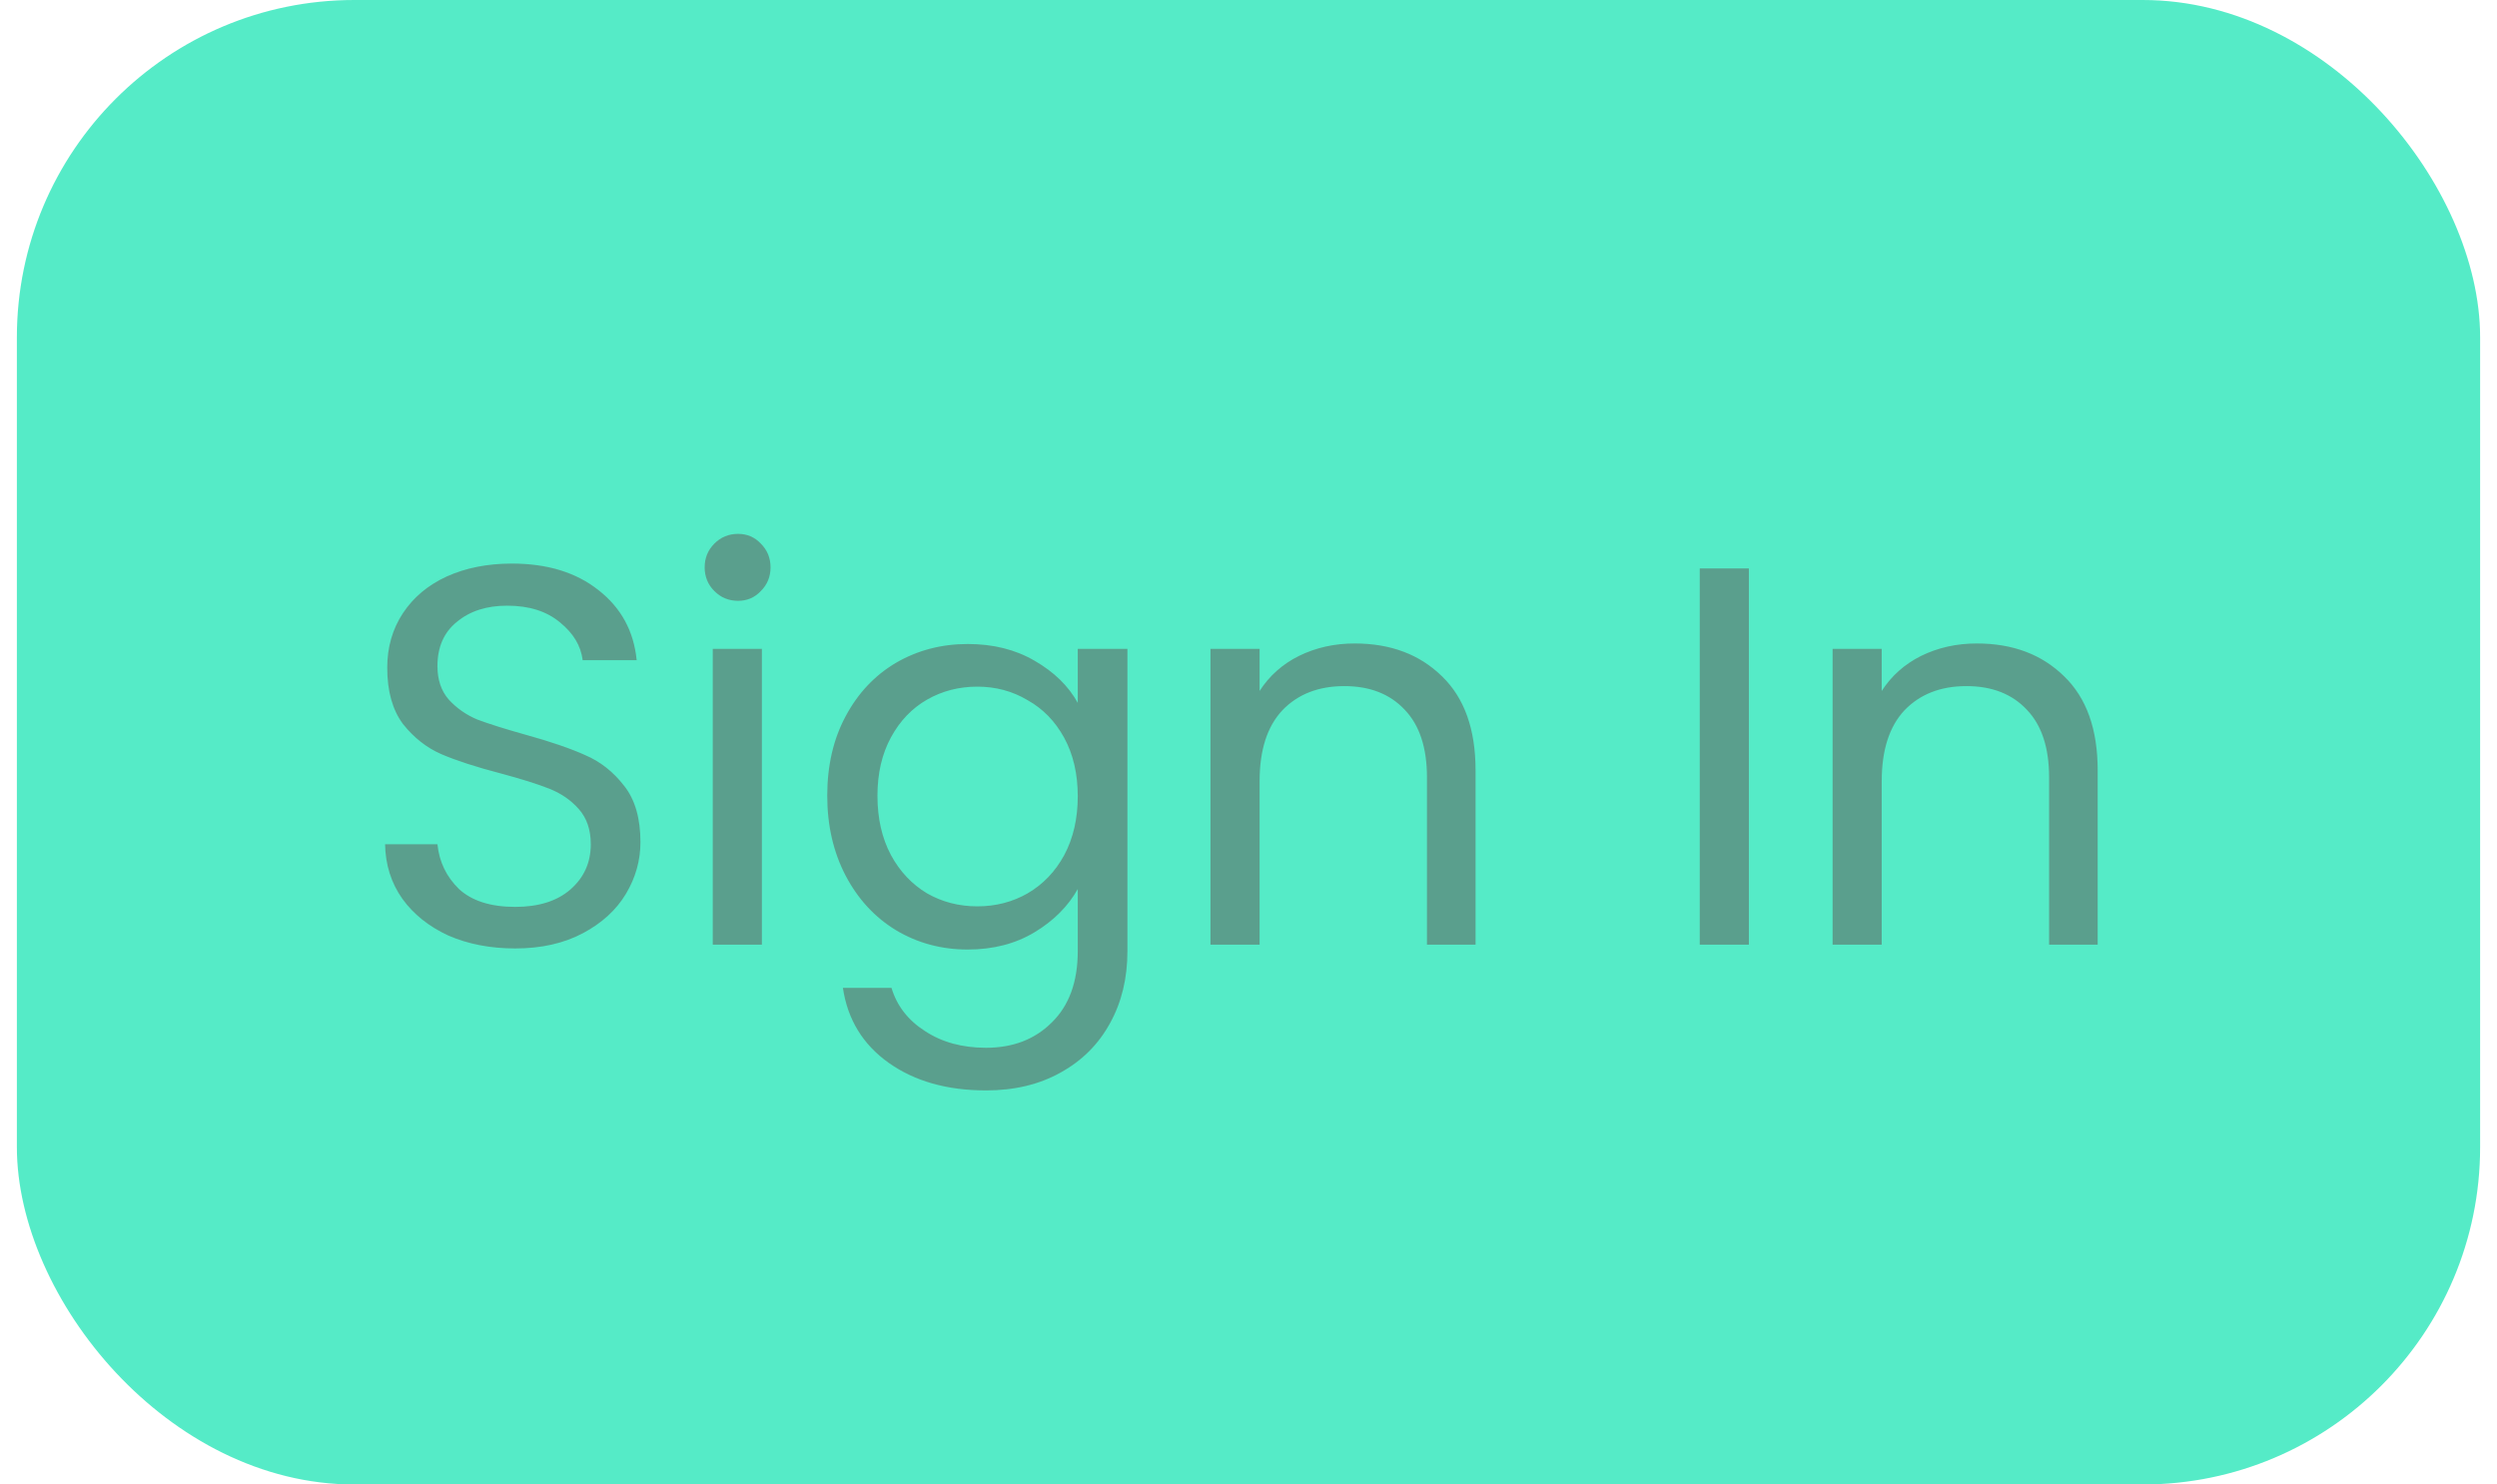<svg width="74" height="44" viewBox="0 0 74 44" fill="none" xmlns="http://www.w3.org/2000/svg">
<rect x="0.5" width="73" height="44" rx="10" fill="#4EEAC5" fill-opacity="0.96"/>
<path d="M15.268 28.112C14.532 28.112 13.871 27.984 13.284 27.728C12.708 27.461 12.255 27.099 11.924 26.64C11.593 26.171 11.423 25.632 11.412 25.024H12.964C13.017 25.547 13.231 25.989 13.604 26.352C13.988 26.704 14.543 26.88 15.268 26.88C15.961 26.88 16.505 26.709 16.9 26.368C17.305 26.016 17.508 25.568 17.508 25.024C17.508 24.597 17.391 24.251 17.156 23.984C16.921 23.717 16.628 23.515 16.276 23.376C15.924 23.237 15.449 23.088 14.852 22.928C14.116 22.736 13.524 22.544 13.076 22.352C12.639 22.16 12.26 21.861 11.94 21.456C11.631 21.04 11.476 20.485 11.476 19.792C11.476 19.184 11.631 18.645 11.94 18.176C12.249 17.707 12.681 17.344 13.236 17.088C13.801 16.832 14.447 16.704 15.172 16.704C16.217 16.704 17.071 16.965 17.732 17.488C18.404 18.011 18.783 18.704 18.868 19.568H17.268C17.215 19.141 16.991 18.768 16.596 18.448C16.201 18.117 15.679 17.952 15.028 17.952C14.42 17.952 13.924 18.112 13.54 18.432C13.156 18.741 12.964 19.179 12.964 19.744C12.964 20.149 13.076 20.48 13.3 20.736C13.535 20.992 13.817 21.189 14.148 21.328C14.489 21.456 14.964 21.605 15.572 21.776C16.308 21.979 16.9 22.181 17.348 22.384C17.796 22.576 18.18 22.88 18.5 23.296C18.82 23.701 18.98 24.256 18.98 24.96C18.98 25.504 18.836 26.016 18.548 26.496C18.26 26.976 17.833 27.365 17.268 27.664C16.703 27.963 16.036 28.112 15.268 28.112ZM21.875 17.808C21.597 17.808 21.363 17.712 21.171 17.52C20.979 17.328 20.883 17.093 20.883 16.816C20.883 16.539 20.979 16.304 21.171 16.112C21.363 15.92 21.597 15.824 21.875 15.824C22.141 15.824 22.365 15.92 22.547 16.112C22.739 16.304 22.835 16.539 22.835 16.816C22.835 17.093 22.739 17.328 22.547 17.52C22.365 17.712 22.141 17.808 21.875 17.808ZM22.579 19.232V28H21.123V19.232H22.579ZM28.676 19.088C29.433 19.088 30.095 19.253 30.66 19.584C31.236 19.915 31.663 20.331 31.94 20.832V19.232H33.412V28.192C33.412 28.992 33.242 29.701 32.9 30.32C32.559 30.949 32.068 31.44 31.428 31.792C30.799 32.144 30.063 32.32 29.22 32.32C28.068 32.32 27.108 32.048 26.34 31.504C25.572 30.96 25.119 30.219 24.98 29.28H26.42C26.58 29.813 26.911 30.24 27.412 30.56C27.913 30.891 28.516 31.056 29.22 31.056C30.02 31.056 30.671 30.805 31.172 30.304C31.684 29.803 31.94 29.099 31.94 28.192V26.352C31.652 26.864 31.226 27.291 30.66 27.632C30.095 27.973 29.433 28.144 28.676 28.144C27.898 28.144 27.188 27.952 26.548 27.568C25.919 27.184 25.423 26.645 25.06 25.952C24.698 25.259 24.516 24.469 24.516 23.584C24.516 22.688 24.698 21.904 25.06 21.232C25.423 20.549 25.919 20.021 26.548 19.648C27.188 19.275 27.898 19.088 28.676 19.088ZM31.94 23.6C31.94 22.939 31.807 22.363 31.54 21.872C31.273 21.381 30.911 21.008 30.452 20.752C30.004 20.485 29.508 20.352 28.964 20.352C28.42 20.352 27.924 20.48 27.476 20.736C27.028 20.992 26.671 21.365 26.404 21.856C26.137 22.347 26.004 22.923 26.004 23.584C26.004 24.256 26.137 24.843 26.404 25.344C26.671 25.835 27.028 26.213 27.476 26.48C27.924 26.736 28.42 26.864 28.964 26.864C29.508 26.864 30.004 26.736 30.452 26.48C30.911 26.213 31.273 25.835 31.54 25.344C31.807 24.843 31.94 24.261 31.94 23.6ZM40.145 19.072C41.211 19.072 42.075 19.397 42.737 20.048C43.398 20.688 43.729 21.616 43.729 22.832V28H42.289V23.04C42.289 22.165 42.07 21.499 41.633 21.04C41.195 20.571 40.598 20.336 39.841 20.336C39.073 20.336 38.459 20.576 38.001 21.056C37.553 21.536 37.329 22.235 37.329 23.152V28H35.873V19.232H37.329V20.48C37.617 20.032 38.006 19.685 38.497 19.44C38.998 19.195 39.547 19.072 40.145 19.072ZM51.829 16.848V28H50.373V16.848H51.829ZM58.582 19.072C59.649 19.072 60.513 19.397 61.174 20.048C61.836 20.688 62.166 21.616 62.166 22.832V28H60.726V23.04C60.726 22.165 60.508 21.499 60.07 21.04C59.633 20.571 59.035 20.336 58.278 20.336C57.51 20.336 56.897 20.576 56.438 21.056C55.99 21.536 55.766 22.235 55.766 23.152V28H54.31V19.232H55.766V20.48C56.054 20.032 56.444 19.685 56.934 19.44C57.435 19.195 57.985 19.072 58.582 19.072Z" fill="#605555" fill-opacity="0.5"/>
</svg>
